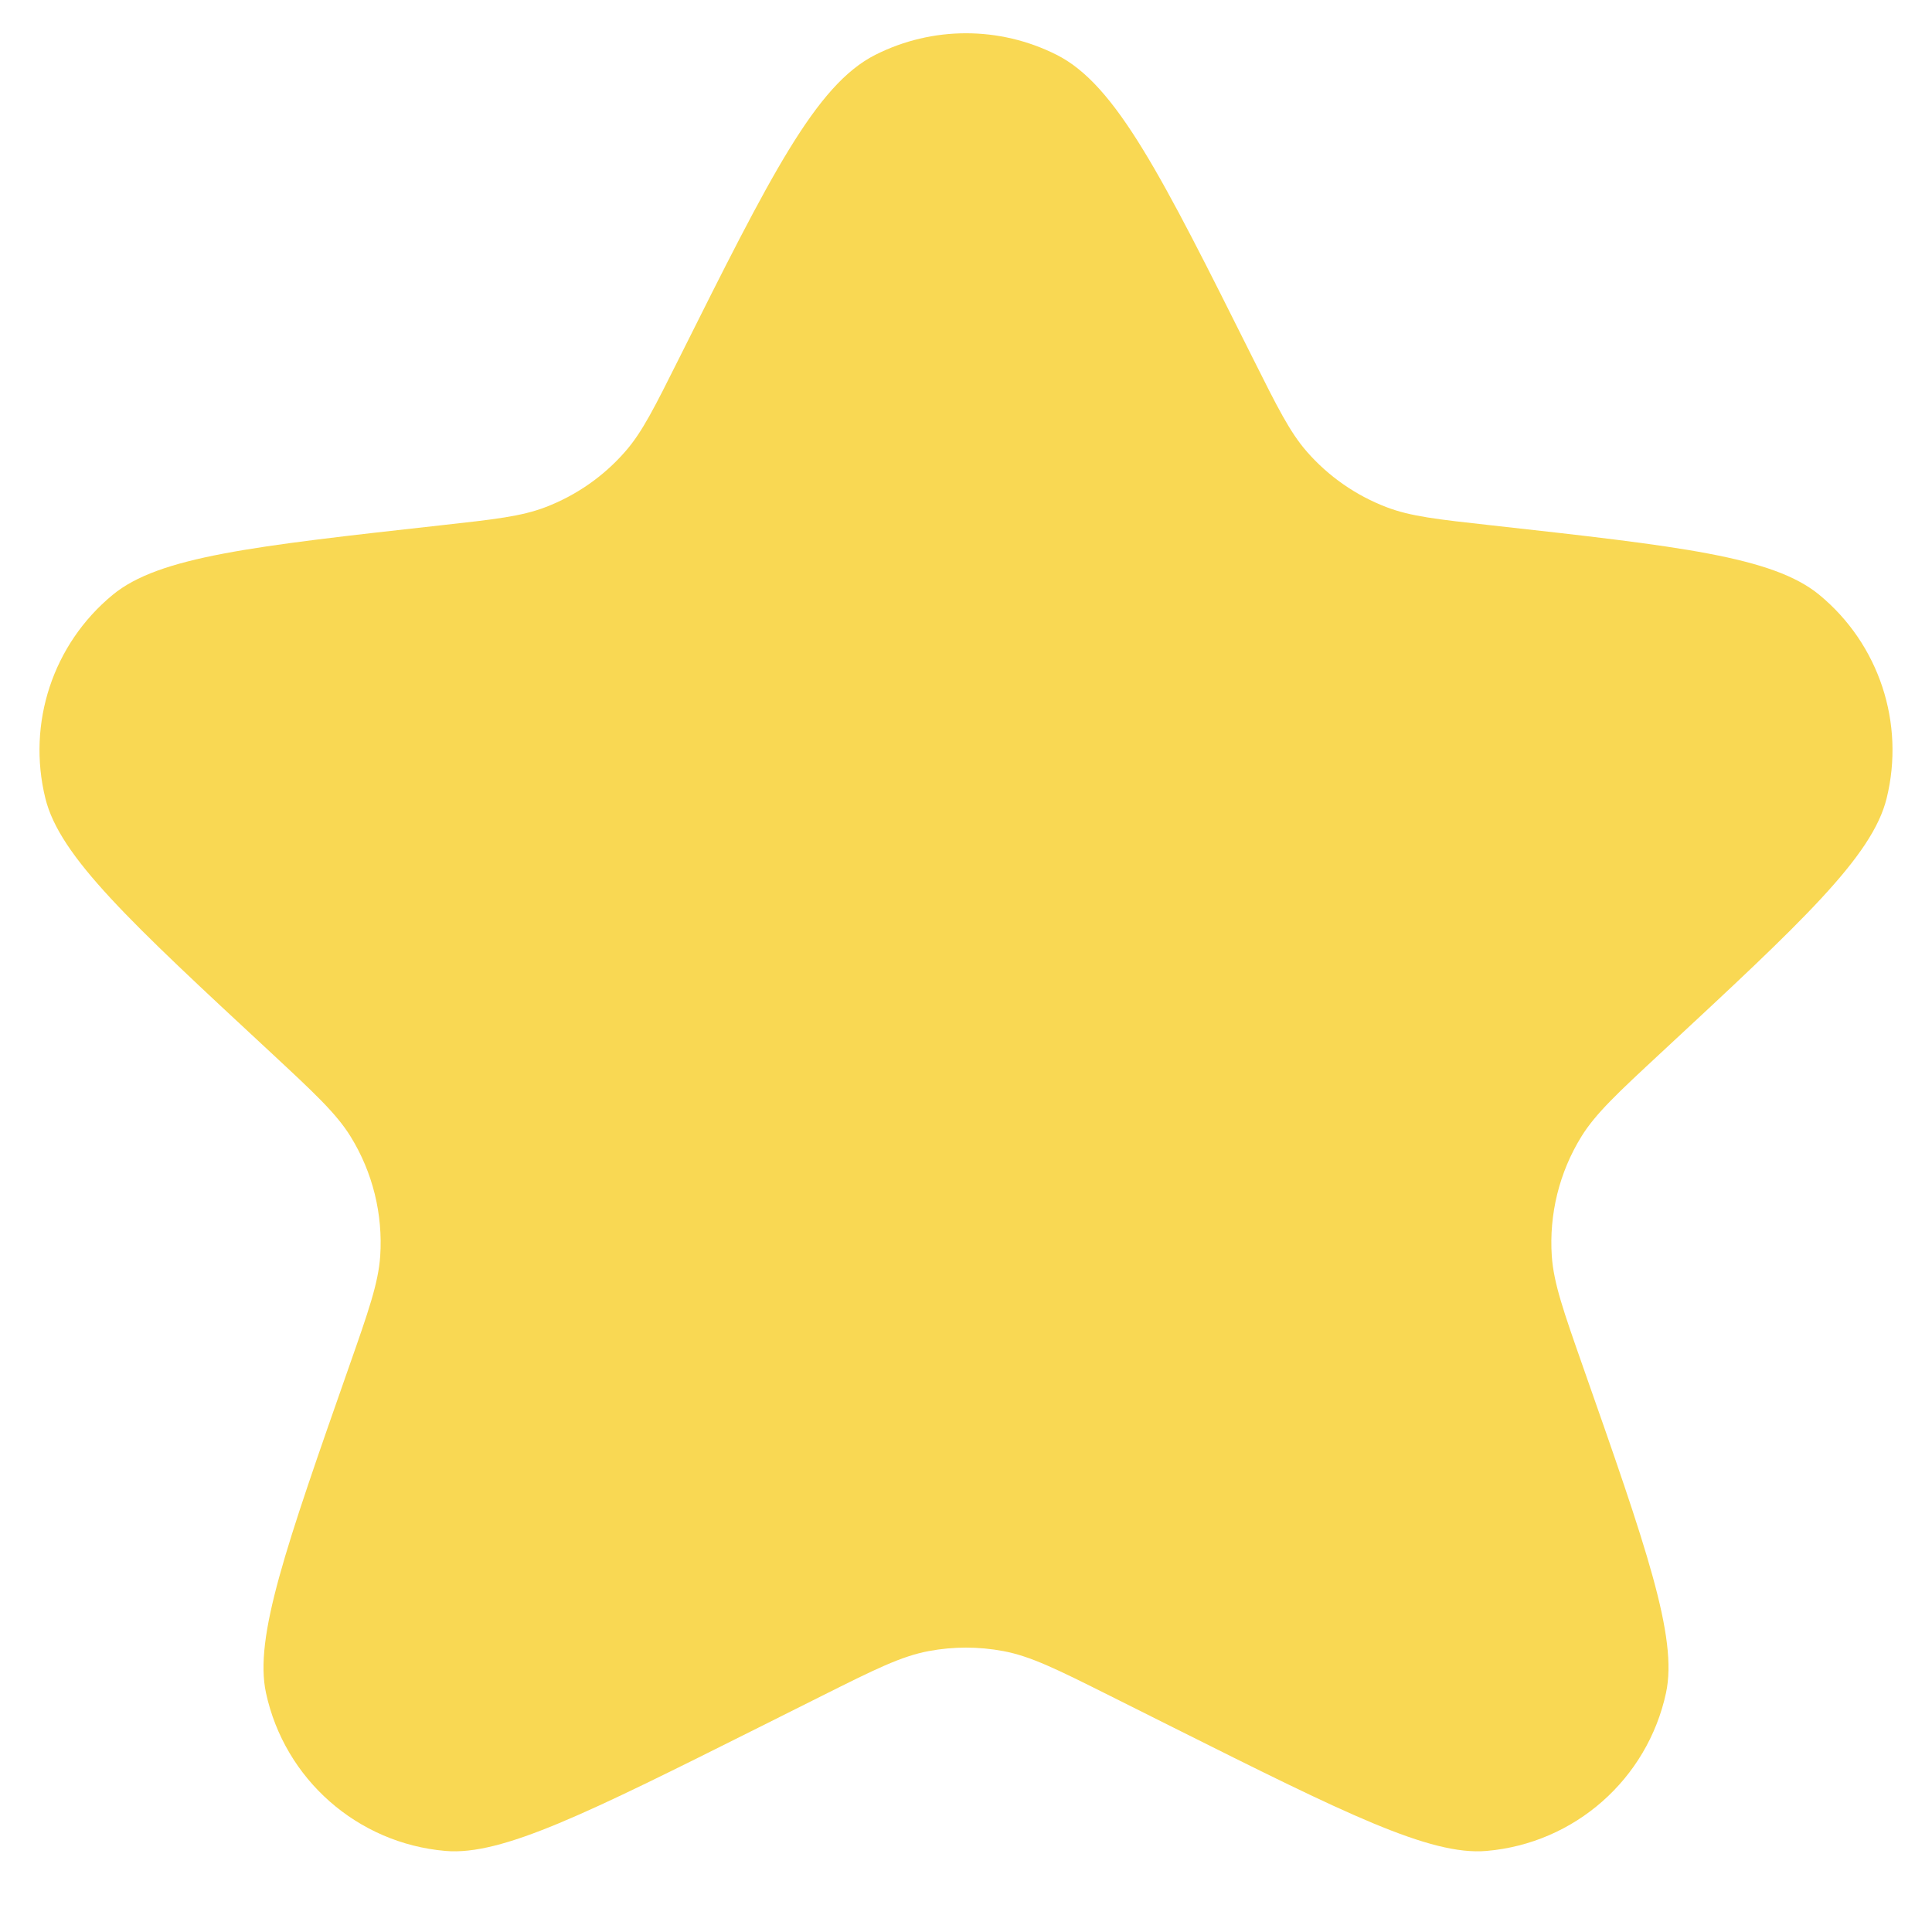 <svg width="24" height="24" viewBox="0 0 24 24" fill="none" xmlns="http://www.w3.org/2000/svg">
<path d="M15.562 4.447C14.431 2.185 13.866 1.054 13.126 0.681C12.418 0.324 11.582 0.324 10.874 0.681C10.134 1.054 9.569 2.185 8.438 4.447C8.131 5.061 7.978 5.368 7.768 5.608C7.499 5.917 7.157 6.155 6.774 6.301C6.476 6.415 6.142 6.452 5.472 6.526C3.14 6.785 1.974 6.915 1.399 7.39C0.657 8.002 0.333 8.985 0.564 9.919C0.743 10.642 1.616 11.453 3.362 13.073C3.905 13.578 4.177 13.831 4.355 14.118C4.63 14.563 4.758 15.083 4.723 15.605C4.699 15.942 4.578 16.287 4.336 16.977C3.55 19.219 3.156 20.34 3.304 21.029C3.535 22.102 4.44 22.899 5.534 22.993C6.236 23.054 7.299 22.523 9.424 21.46L10.211 21.066C10.867 20.738 11.195 20.574 11.539 20.51C11.844 20.453 12.156 20.453 12.461 20.51C12.805 20.574 13.133 20.738 13.789 21.066L14.576 21.46C16.701 22.523 17.764 23.054 18.466 22.993C19.56 22.899 20.465 22.102 20.696 21.029C20.844 20.34 20.451 19.219 19.664 16.977C19.422 16.287 19.301 15.942 19.277 15.605C19.242 15.083 19.37 14.563 19.645 14.118C19.823 13.831 20.095 13.578 20.639 13.073C22.384 11.453 23.257 10.642 23.436 9.919C23.667 8.985 23.343 8.002 22.601 7.39C22.026 6.915 20.86 6.785 18.528 6.526C17.858 6.452 17.524 6.415 17.226 6.301C16.843 6.155 16.501 5.917 16.232 5.608C16.023 5.368 15.869 5.061 15.562 4.447Z" fill="#F9D853"/>
</svg>
